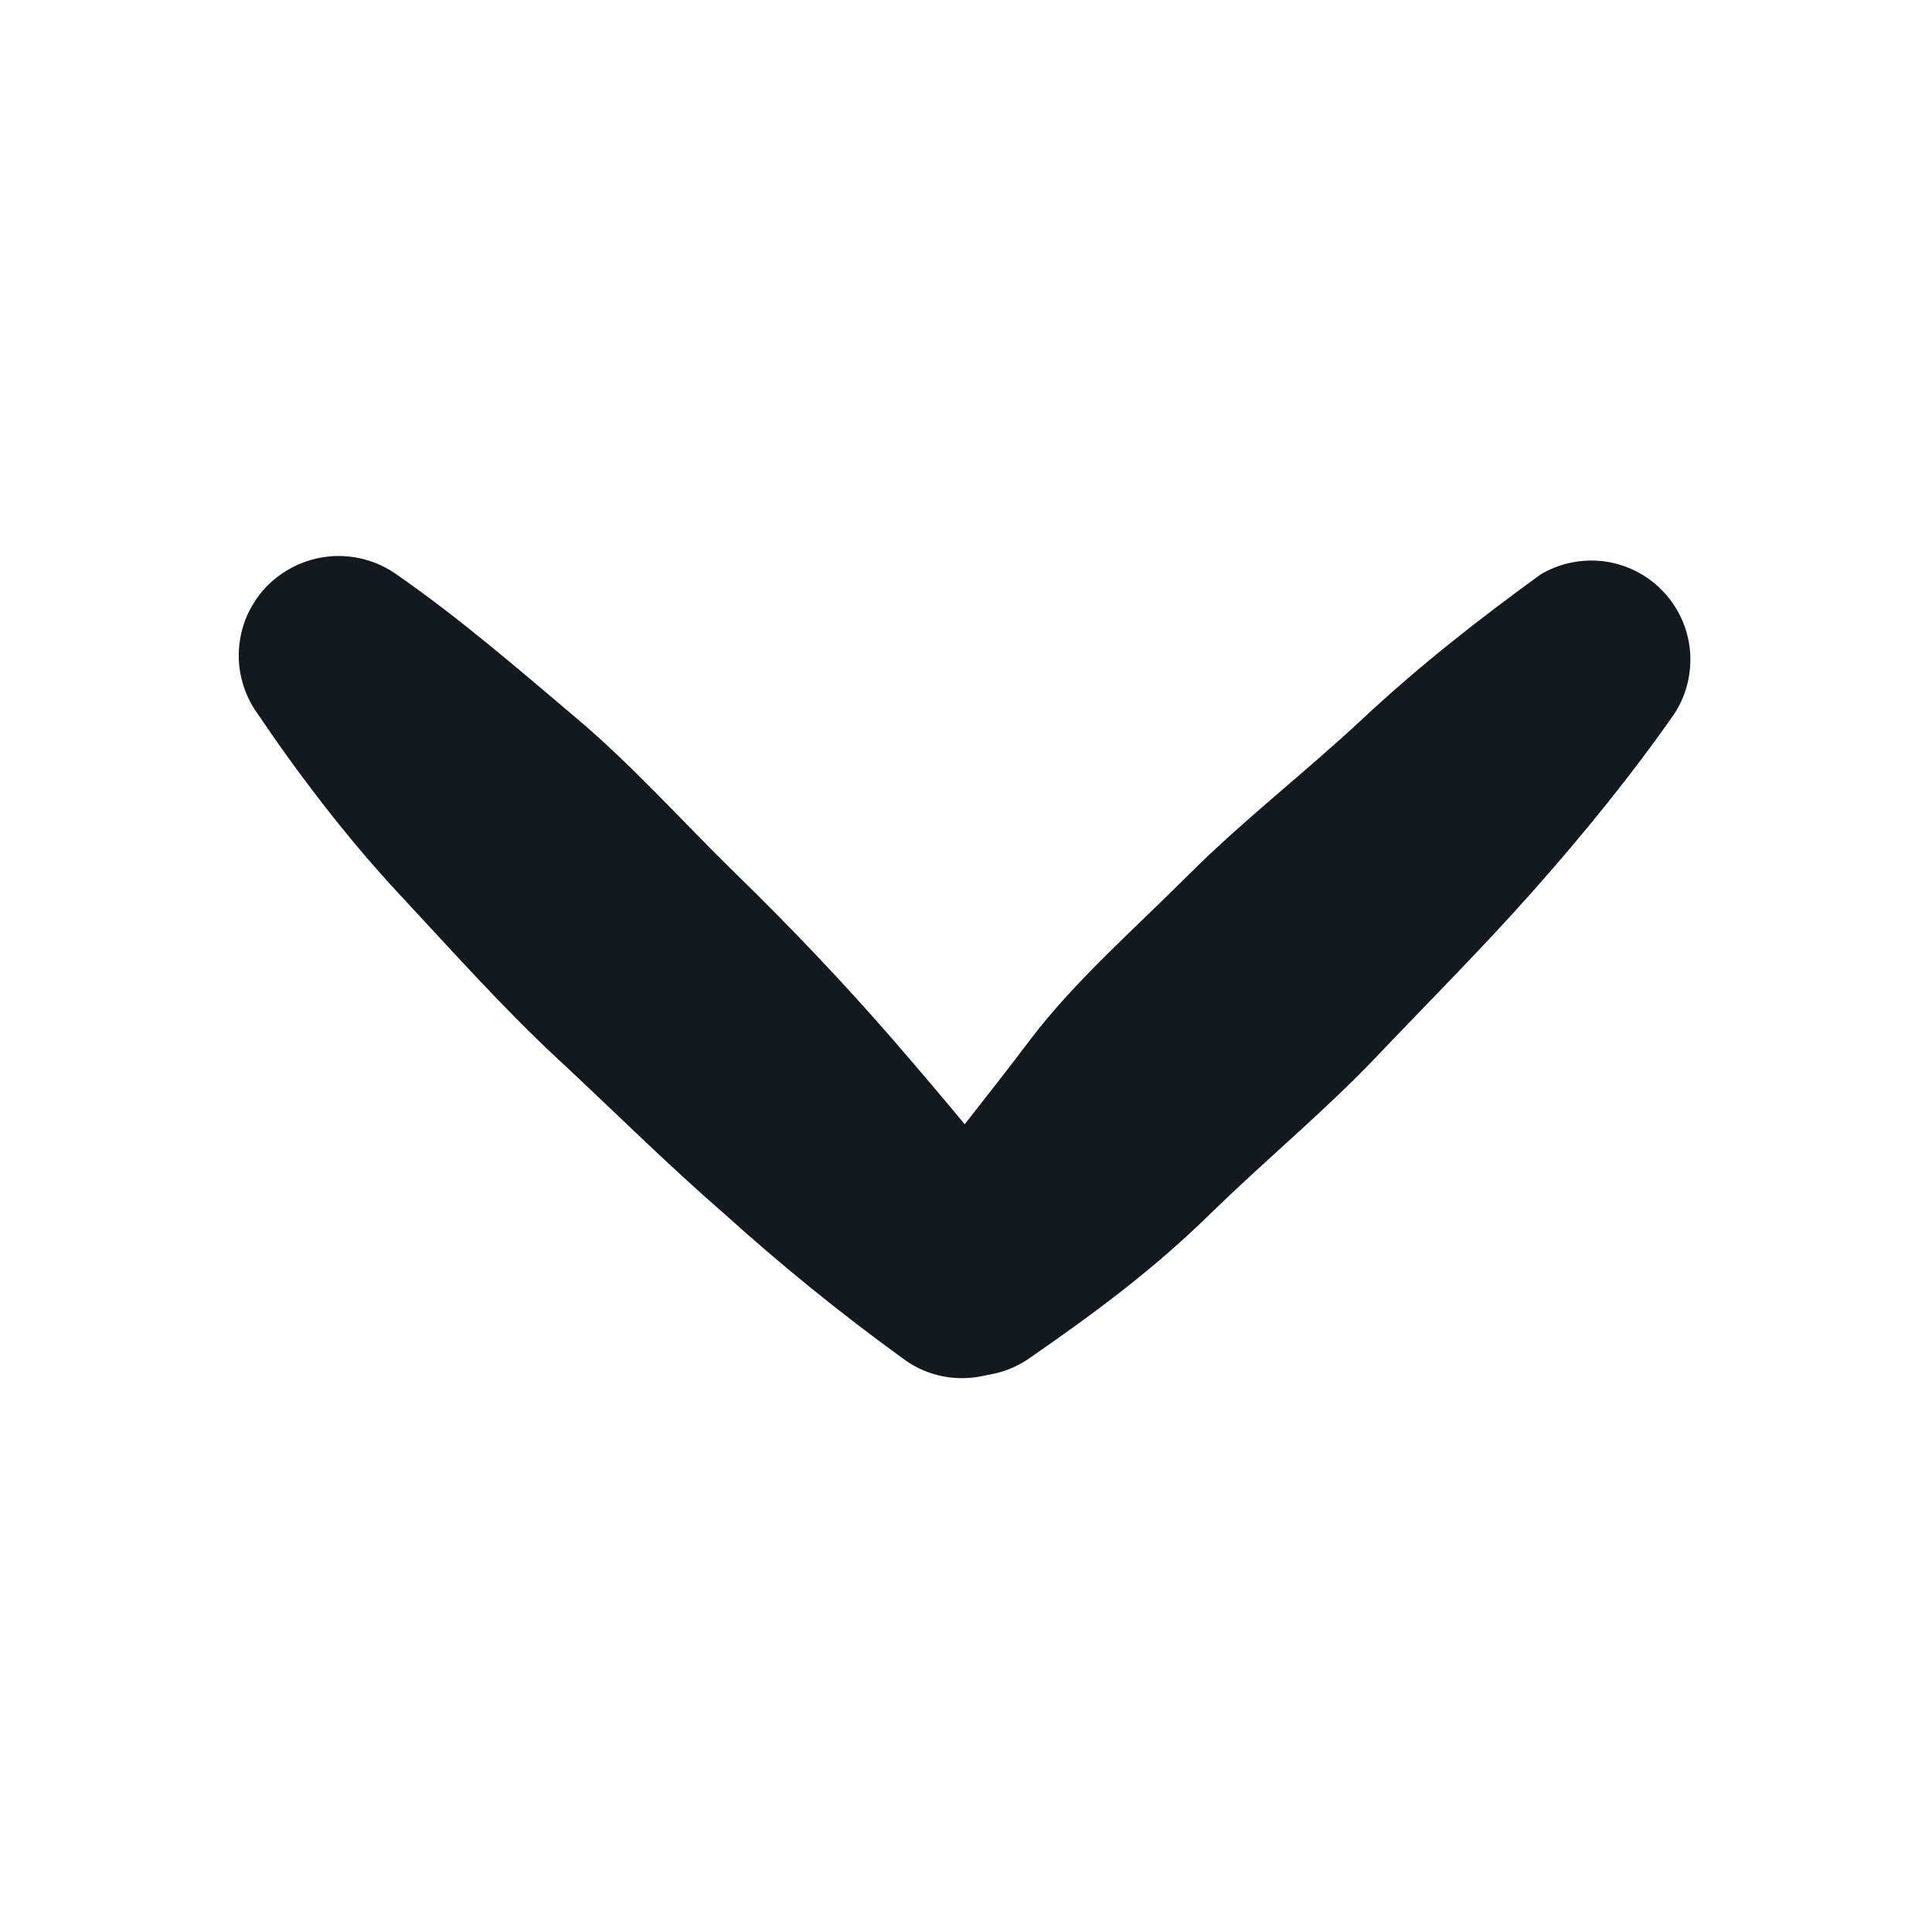 <svg width="14" height="14" viewBox="0 0 14 14" fill="none" xmlns="http://www.w3.org/2000/svg">
<path d="M12.134 5.171C11.835 5.6 11.48 6.039 11.107 6.459C10.734 6.879 10.351 7.261 9.969 7.663C9.586 8.064 9.175 8.4 8.765 8.801C8.354 9.203 7.925 9.52 7.467 9.837C7.39 9.892 7.302 9.932 7.209 9.953C7.116 9.974 7.02 9.976 6.926 9.959C6.832 9.943 6.743 9.908 6.663 9.857C6.582 9.805 6.513 9.738 6.459 9.66C6.375 9.538 6.329 9.393 6.329 9.245C6.329 9.096 6.375 8.951 6.459 8.829C6.786 8.4 7.15 7.952 7.467 7.532C7.785 7.112 8.223 6.729 8.615 6.337C9.007 5.945 9.455 5.6 9.875 5.208C10.295 4.816 10.715 4.489 11.163 4.163C11.303 4.08 11.466 4.047 11.626 4.068C11.787 4.09 11.936 4.165 12.048 4.282C12.161 4.399 12.23 4.55 12.246 4.711C12.261 4.873 12.222 5.035 12.134 5.171Z" fill="#14181F"/>
<path d="M6.533 9.837C6.085 9.512 5.655 9.163 5.245 8.792C4.825 8.428 4.433 8.036 4.031 7.663C3.63 7.289 3.257 6.869 2.883 6.468C2.51 6.067 2.155 5.6 1.866 5.171C1.81 5.094 1.771 5.006 1.749 4.914C1.727 4.821 1.724 4.725 1.74 4.632C1.755 4.538 1.789 4.448 1.84 4.368C1.89 4.287 1.956 4.217 2.034 4.163C2.157 4.076 2.304 4.029 2.454 4.029C2.605 4.029 2.751 4.076 2.874 4.163C3.331 4.48 3.751 4.844 4.171 5.199C4.591 5.553 4.946 5.955 5.338 6.337C5.73 6.72 6.113 7.121 6.477 7.541C6.841 7.961 7.205 8.4 7.541 8.829C7.647 8.968 7.7 9.14 7.689 9.314C7.678 9.489 7.603 9.653 7.48 9.776C7.356 9.9 7.192 9.974 7.018 9.985C6.843 9.997 6.671 9.944 6.533 9.837Z" fill="#14181F"/>
</svg>
